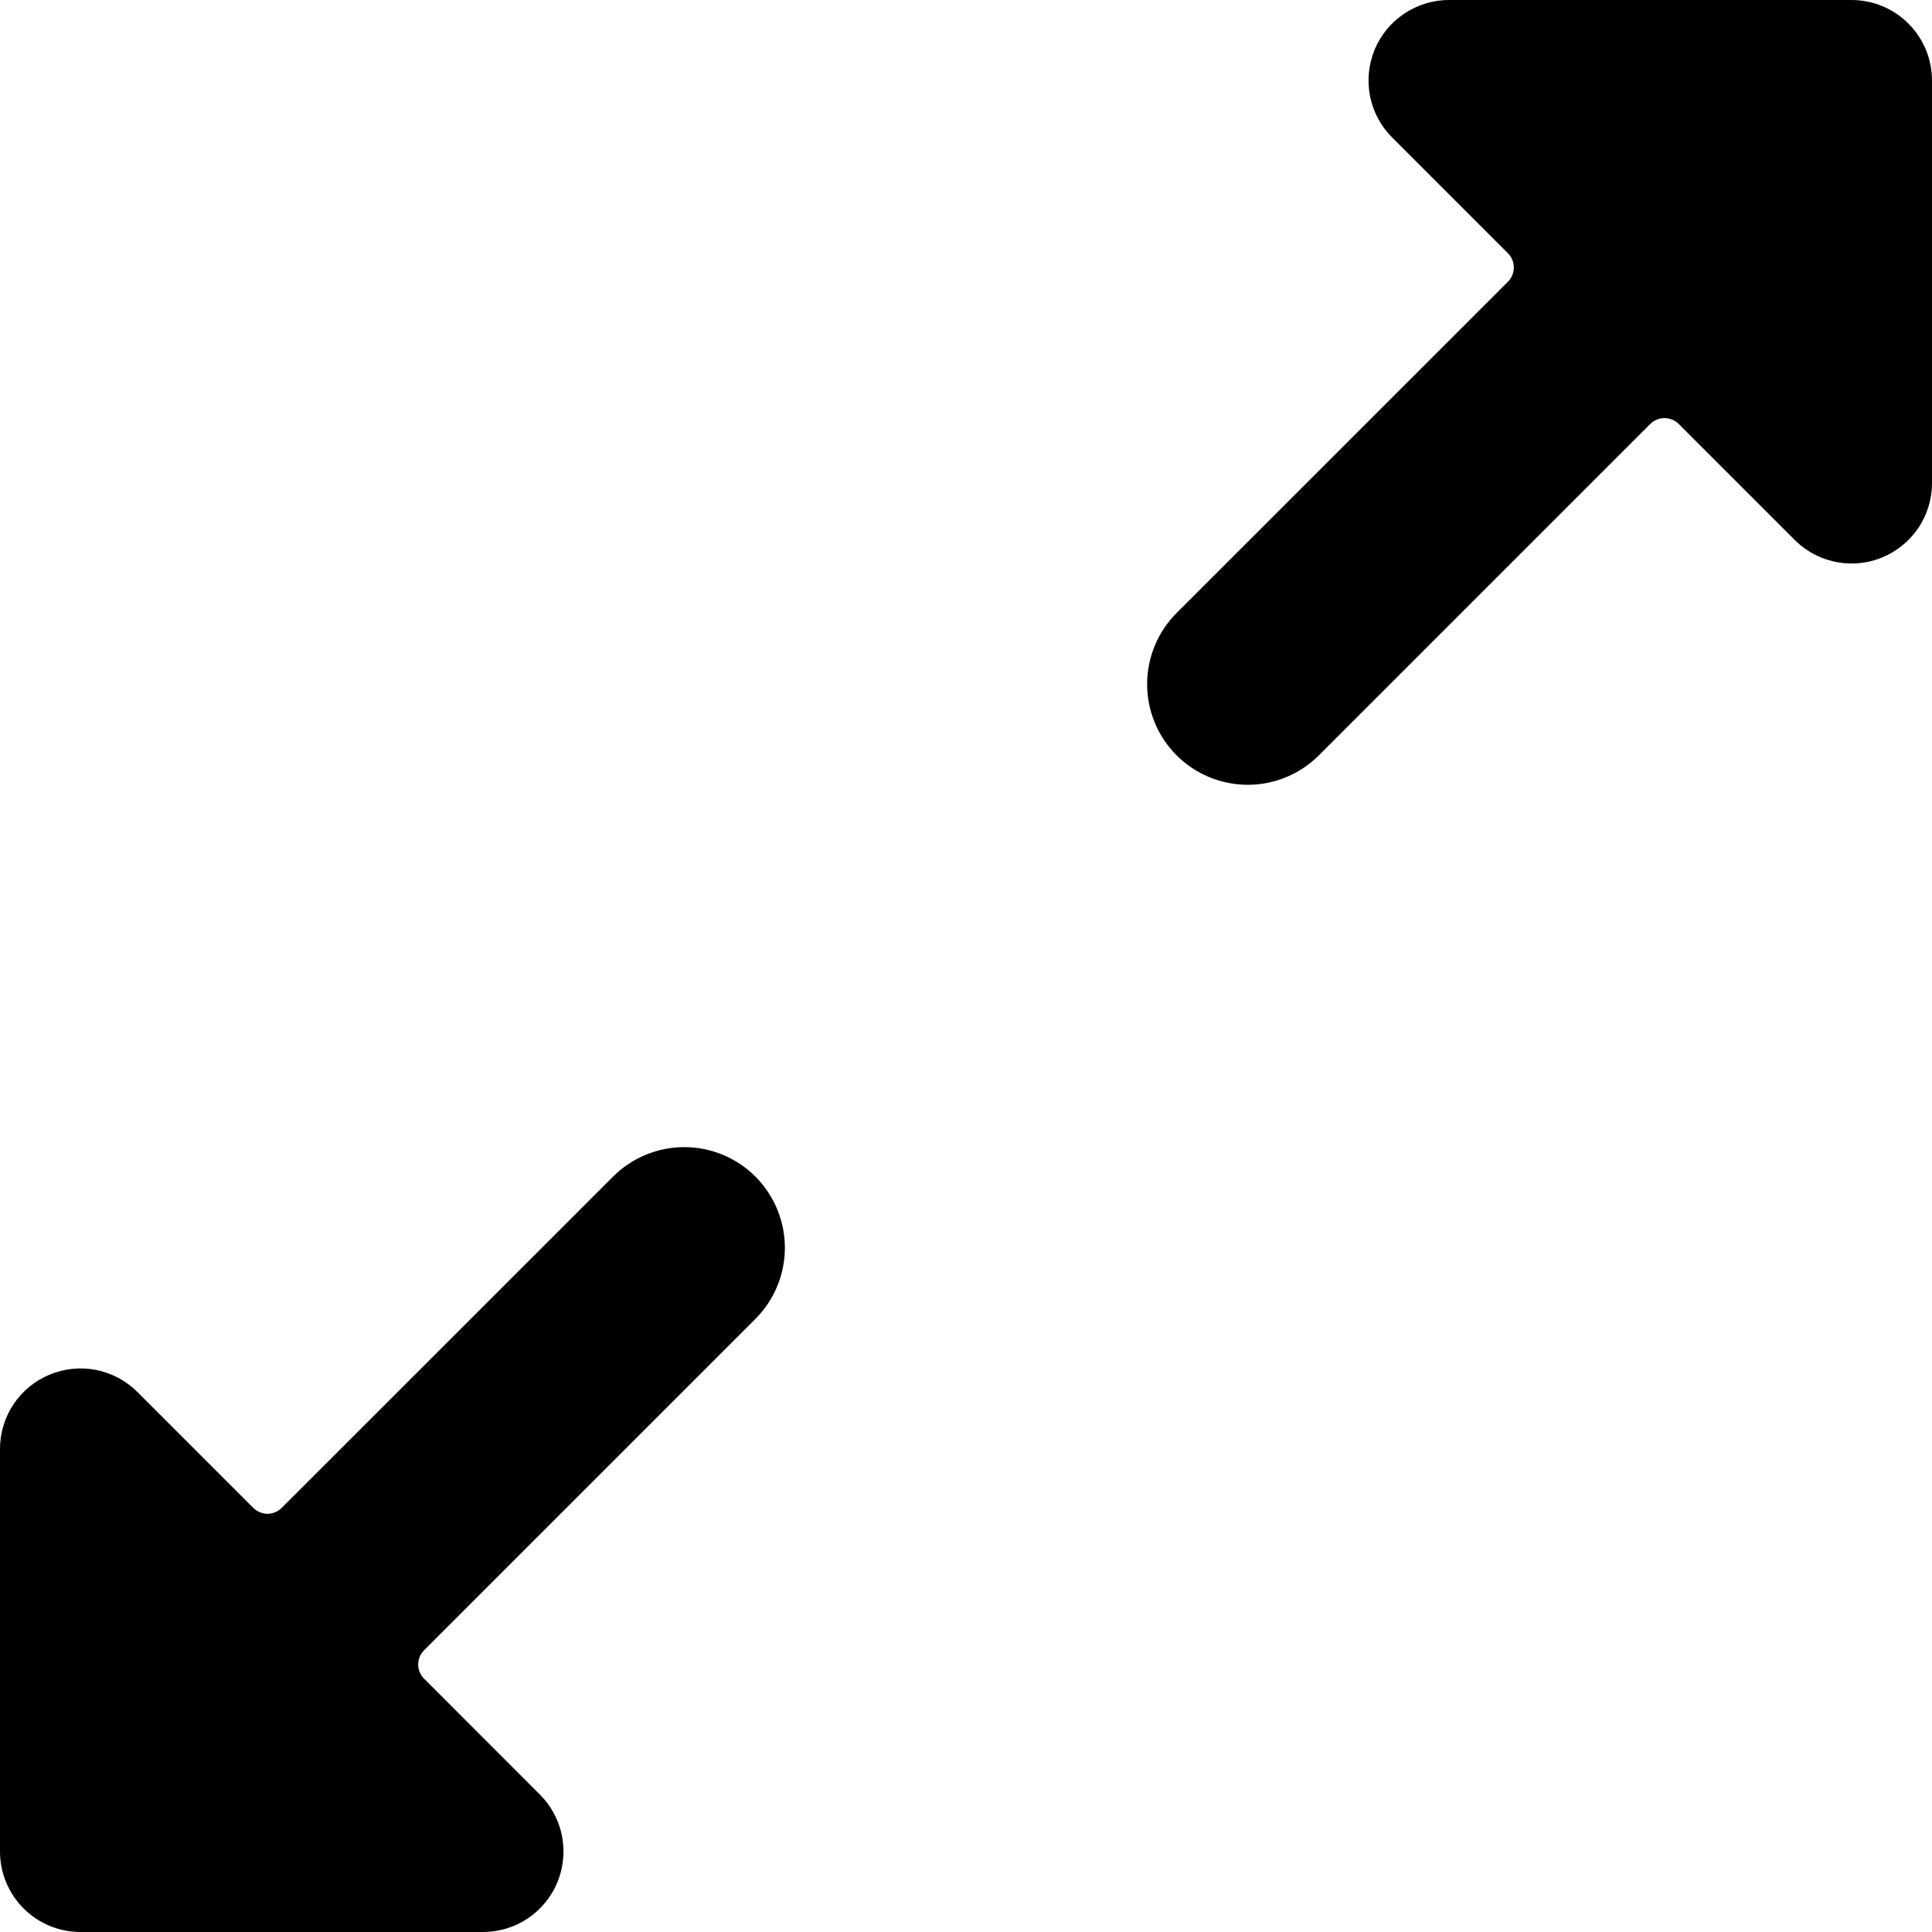 <svg width="24" height="24" viewBox="0 0 24 24" fill="none" xmlns="http://www.w3.org/2000/svg">
<g clip-path="url(#clip0_487_28011)">
<path d="M3.09641e-07 23C3.09641e-07 23.265 0.105 23.52 0.293 23.707C0.48 23.895 0.735 24 1 24H6C6.198 24 6.391 23.942 6.555 23.832C6.72 23.722 6.848 23.566 6.924 23.383C6.999 23.2 7.019 22.999 6.981 22.805C6.942 22.611 6.847 22.433 6.707 22.293L5.268 20.853C5.245 20.83 5.226 20.802 5.214 20.772C5.201 20.742 5.195 20.709 5.195 20.677C5.195 20.644 5.201 20.611 5.214 20.581C5.226 20.551 5.245 20.523 5.268 20.5L9.384 16.384C9.618 16.15 9.75 15.832 9.75 15.5C9.75 15.169 9.618 14.851 9.384 14.616C9.15 14.382 8.832 14.25 8.5 14.25C8.168 14.25 7.85 14.382 7.616 14.616L3.5 18.731C3.477 18.754 3.449 18.773 3.419 18.785C3.388 18.798 3.356 18.805 3.323 18.805C3.29 18.805 3.258 18.798 3.227 18.785C3.197 18.773 3.169 18.754 3.146 18.731L1.707 17.292C1.567 17.152 1.389 17.057 1.195 17.018C1.001 16.98 0.8 17 0.617 17.076C0.434 17.151 0.278 17.28 0.168 17.444C0.058 17.609 -0 17.802 3.09641e-07 18V23Z" fill="black"/>
<path d="M24 1C24 0.735 23.895 0.48 23.707 0.293C23.52 0.105 23.265 0 23 0L18 0C17.802 4.22243e-05 17.609 0.059 17.445 0.169C17.28 0.278 17.152 0.435 17.076 0.617C17.001 0.8 16.981 1.001 17.019 1.195C17.058 1.389 17.153 1.567 17.293 1.707L18.732 3.146C18.755 3.169 18.774 3.197 18.786 3.227C18.799 3.258 18.805 3.29 18.805 3.323C18.805 3.356 18.799 3.388 18.786 3.419C18.774 3.449 18.755 3.477 18.732 3.5L14.616 7.615C14.382 7.849 14.25 8.167 14.25 8.499C14.25 8.831 14.382 9.149 14.616 9.383C14.85 9.617 15.168 9.749 15.5 9.749C15.832 9.749 16.149 9.617 16.384 9.383L20.5 5.267C20.523 5.244 20.551 5.225 20.581 5.213C20.612 5.2 20.644 5.194 20.677 5.194C20.71 5.194 20.742 5.2 20.773 5.213C20.803 5.225 20.831 5.244 20.854 5.267L22.293 6.706C22.386 6.799 22.496 6.873 22.617 6.923C22.739 6.974 22.869 7 23 7C23.131 7 23.262 6.975 23.383 6.924C23.566 6.848 23.722 6.72 23.832 6.556C23.942 6.391 24 6.198 24 6V1Z" fill="black"/>
</g>
<defs>
<clipPath id="clip0_487_28011">
<rect width="24" height="24" fill="white"/>
</clipPath>
</defs>
</svg>
